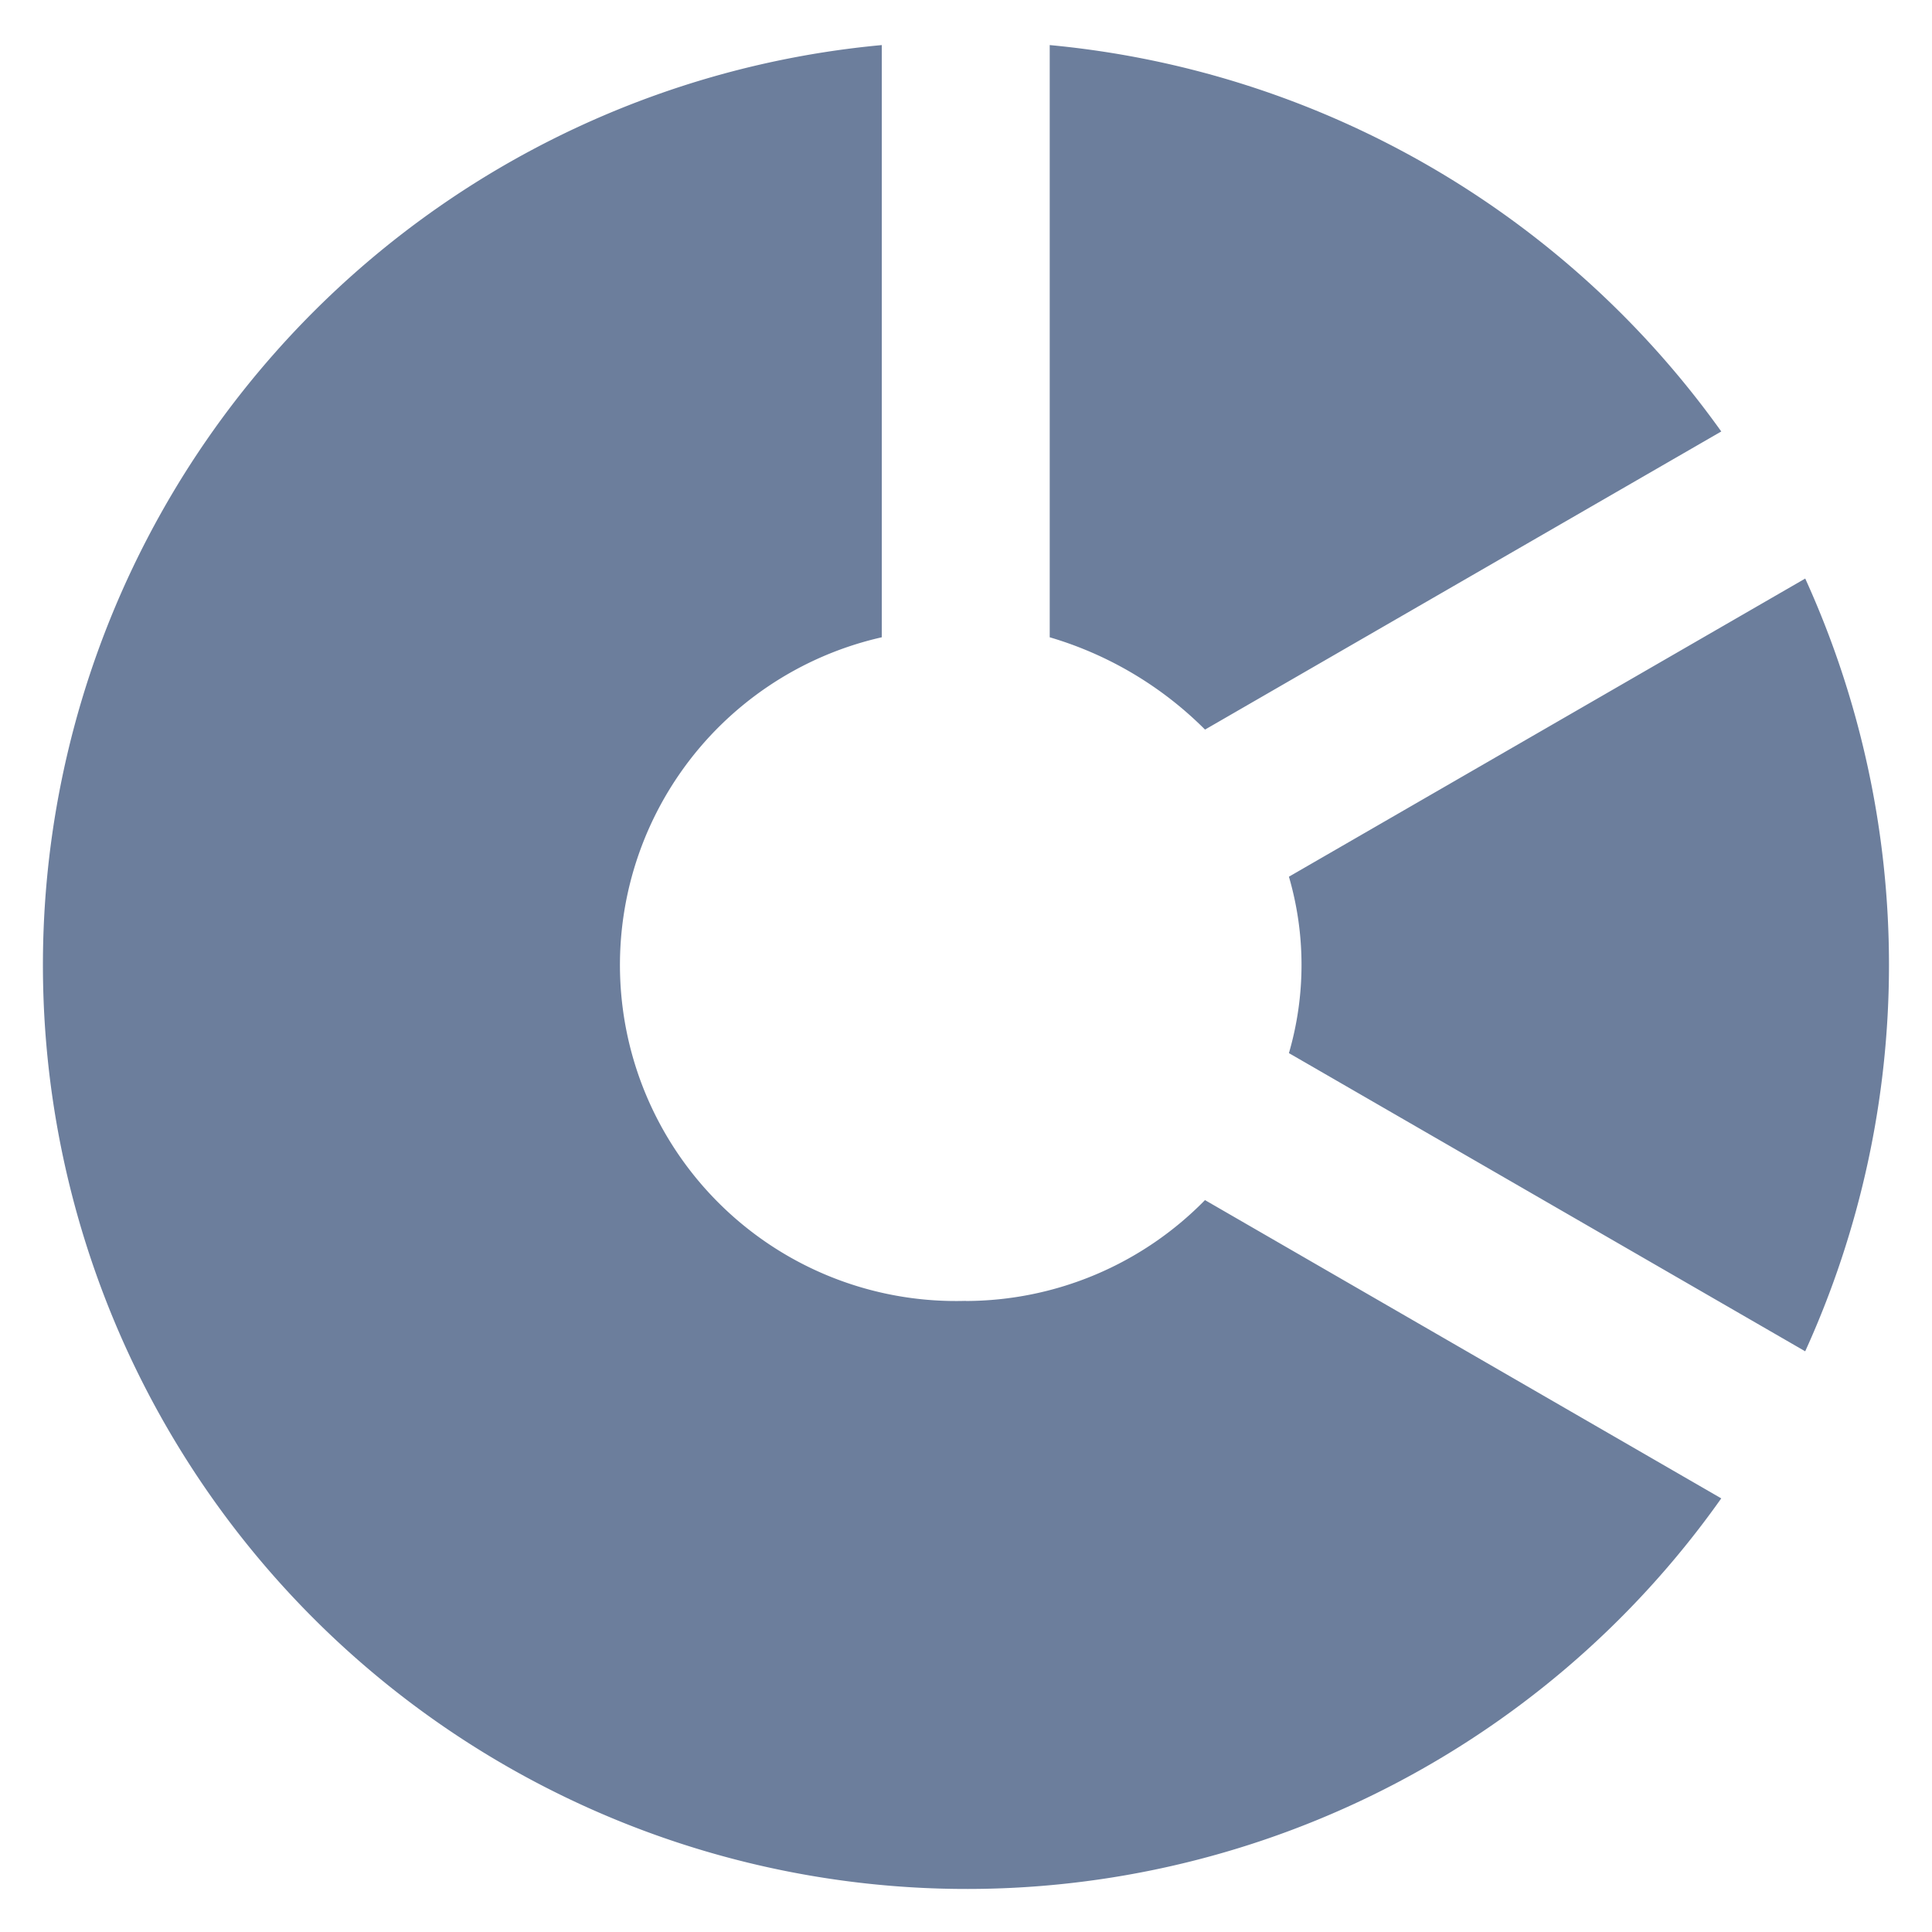 <svg id="Layer_2" data-name="Layer 2" xmlns="http://www.w3.org/2000/svg" width="80" height="80" viewBox="0 0 90 90">
  <g id="invisible_box" data-name="invisible box">
    <rect id="Rectangle_12" data-name="Rectangle 12" width="90" height="90" fill="none"/>
  </g>
  <g id="icons_Q2" data-name="icons Q2" transform="translate(2.03 2.1)">
    <path id="Path_5" data-name="Path 5" d="M48.9,2.1V29.687a17.009,17.009,0,0,1,7.235,4.3L80.183,20.1A43.4,43.4,0,0,0,48.9,2.1Zm35.2,24.848L60.043,40.84a14.683,14.683,0,0,1,0,8.218l24.05,13.891A43.461,43.461,0,0,0,84.093,26.948ZM44.987,60.6a15.653,15.653,0,0,1-3.911-30.913V2.1A43.039,43.039,0,1,0,80.183,69.8L56.133,55.905a15.637,15.637,0,0,1-11.145,4.7Z" transform="translate(-2.03 -2.1)" fill="#6c7e9c"/>
  </g>
</svg>
